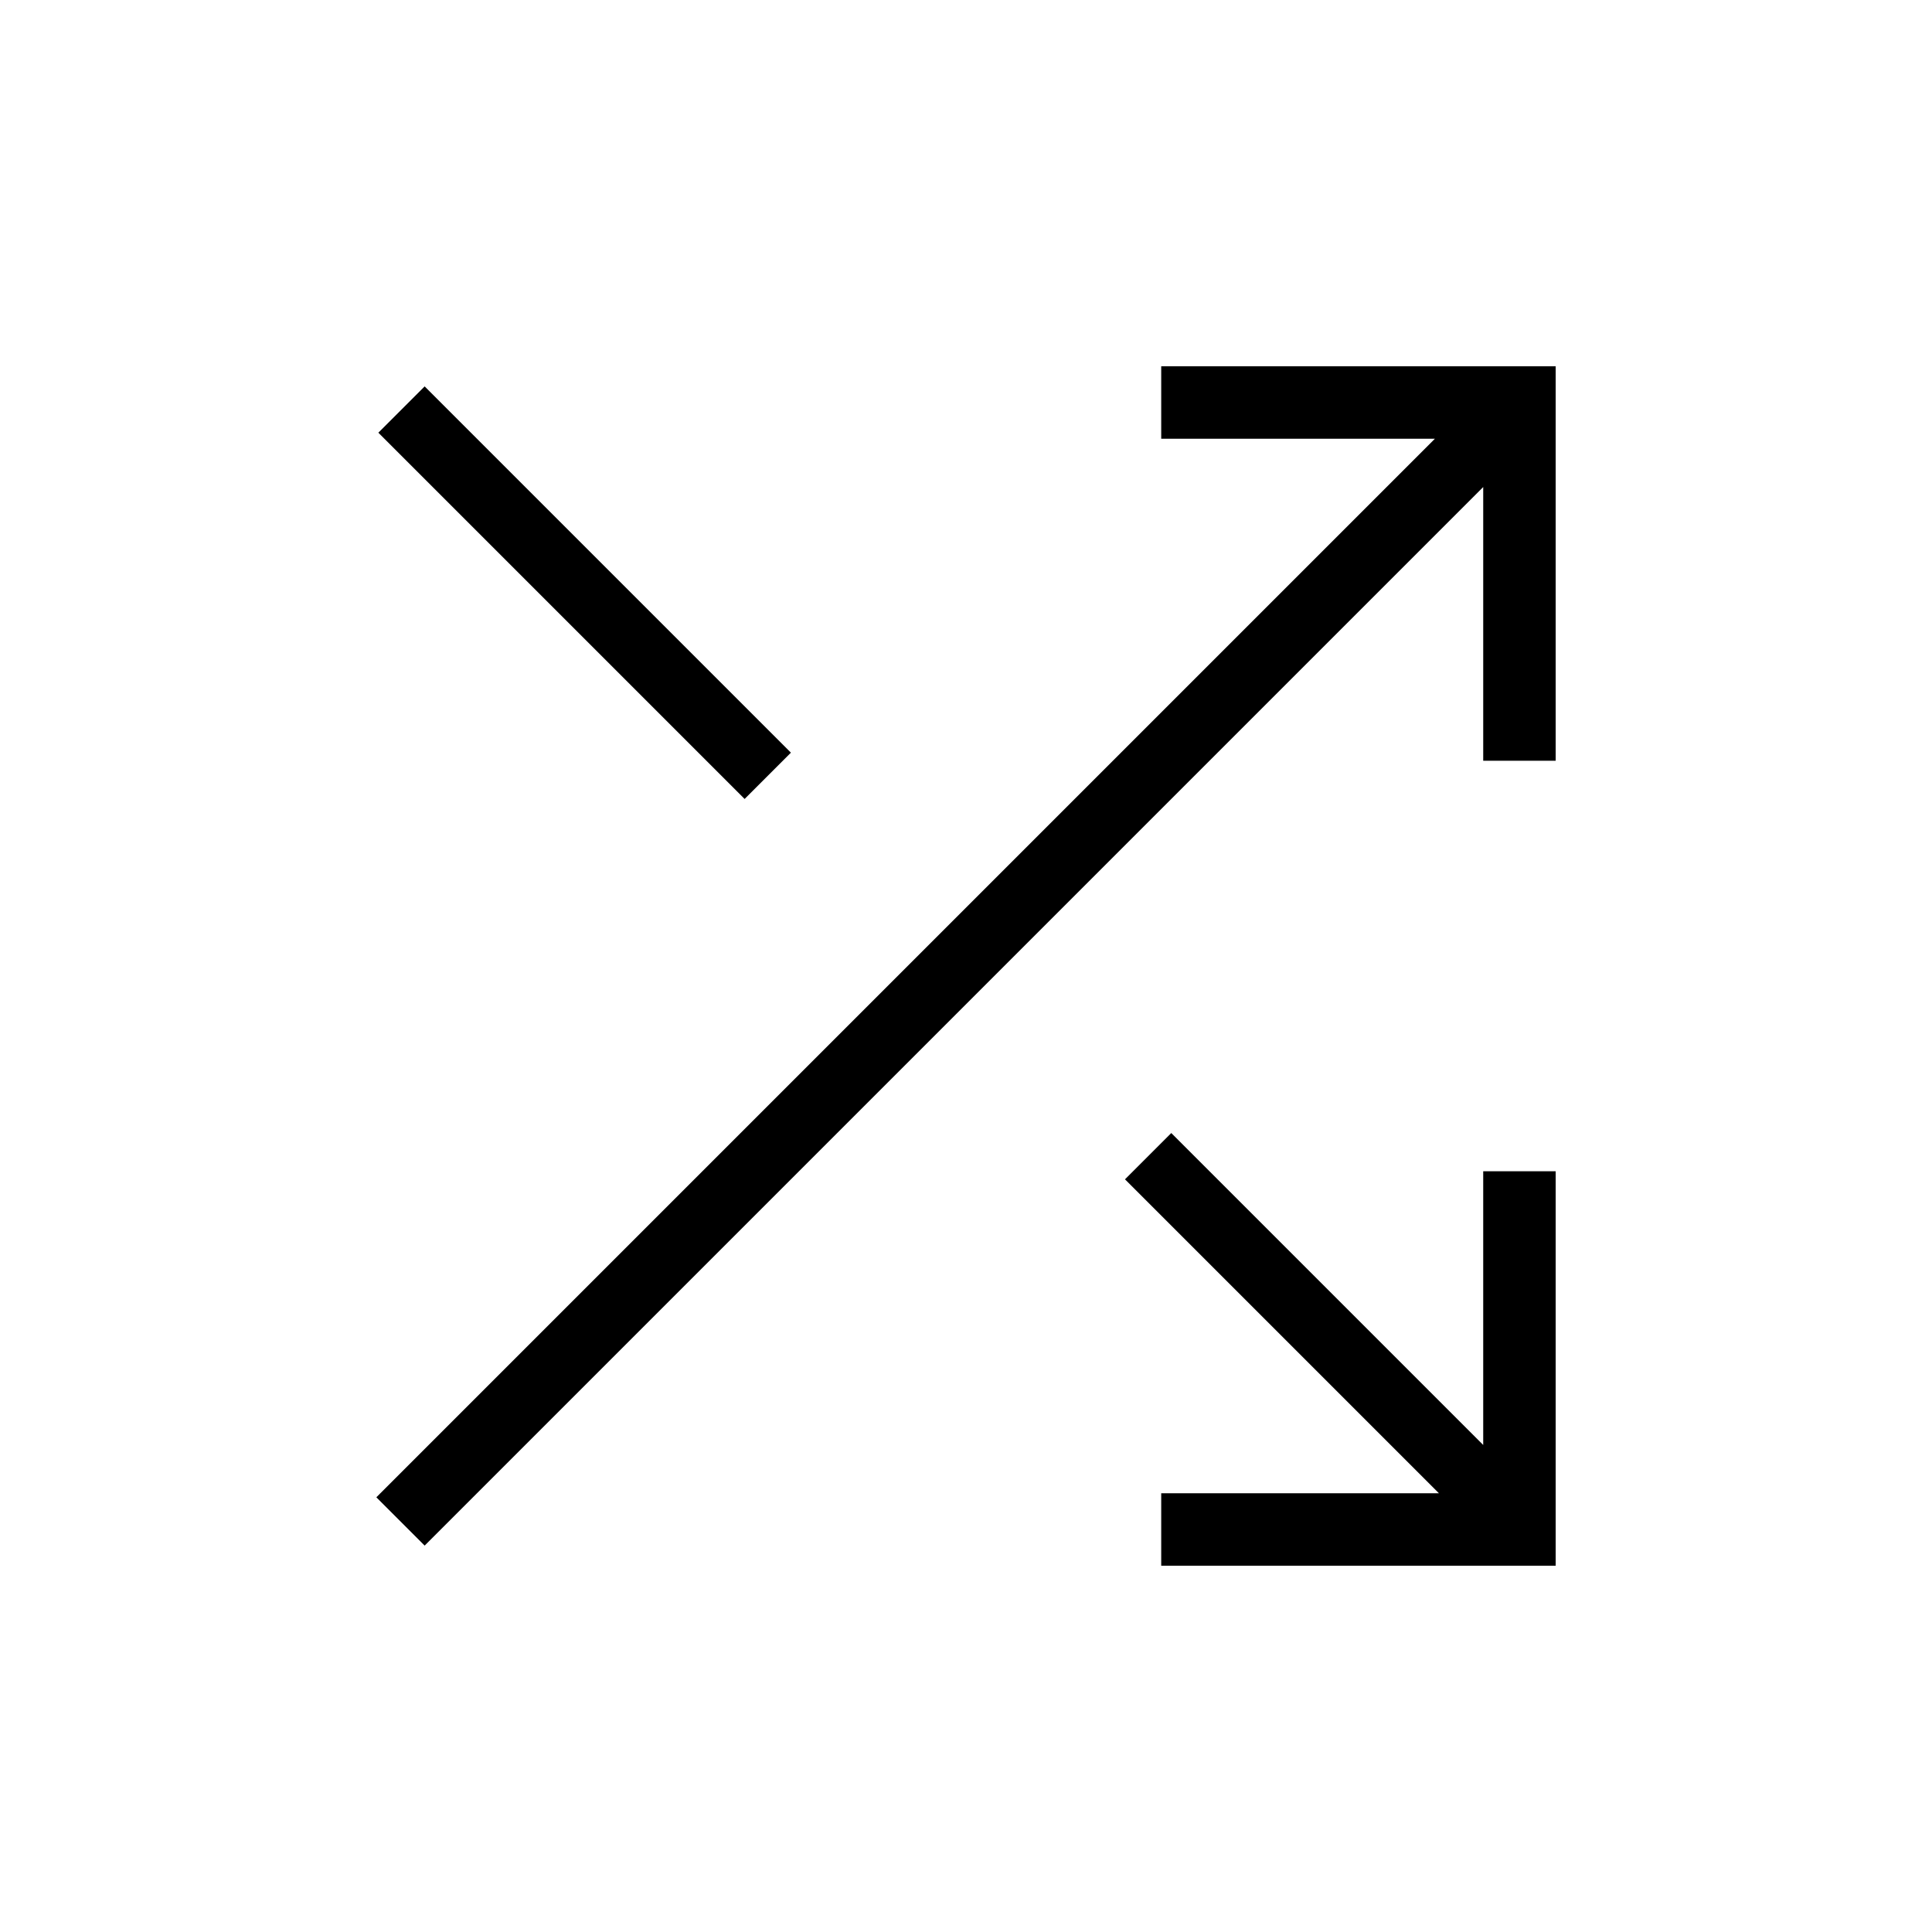 <svg xmlns="http://www.w3.org/2000/svg" height="24" width="24"><path d="M9.25 9.925 4.7 5.375l.575-.575 4.55 4.55Zm5.175 9.525v-.9h3.45l-3.9-3.9.575-.575 3.875 3.875v-3.4h.9v4.9Zm-9.15-.25-.6-.6 13.15-13.15h-3.4v-.9h4.9v4.9h-.9v-3.4Z"/></svg>